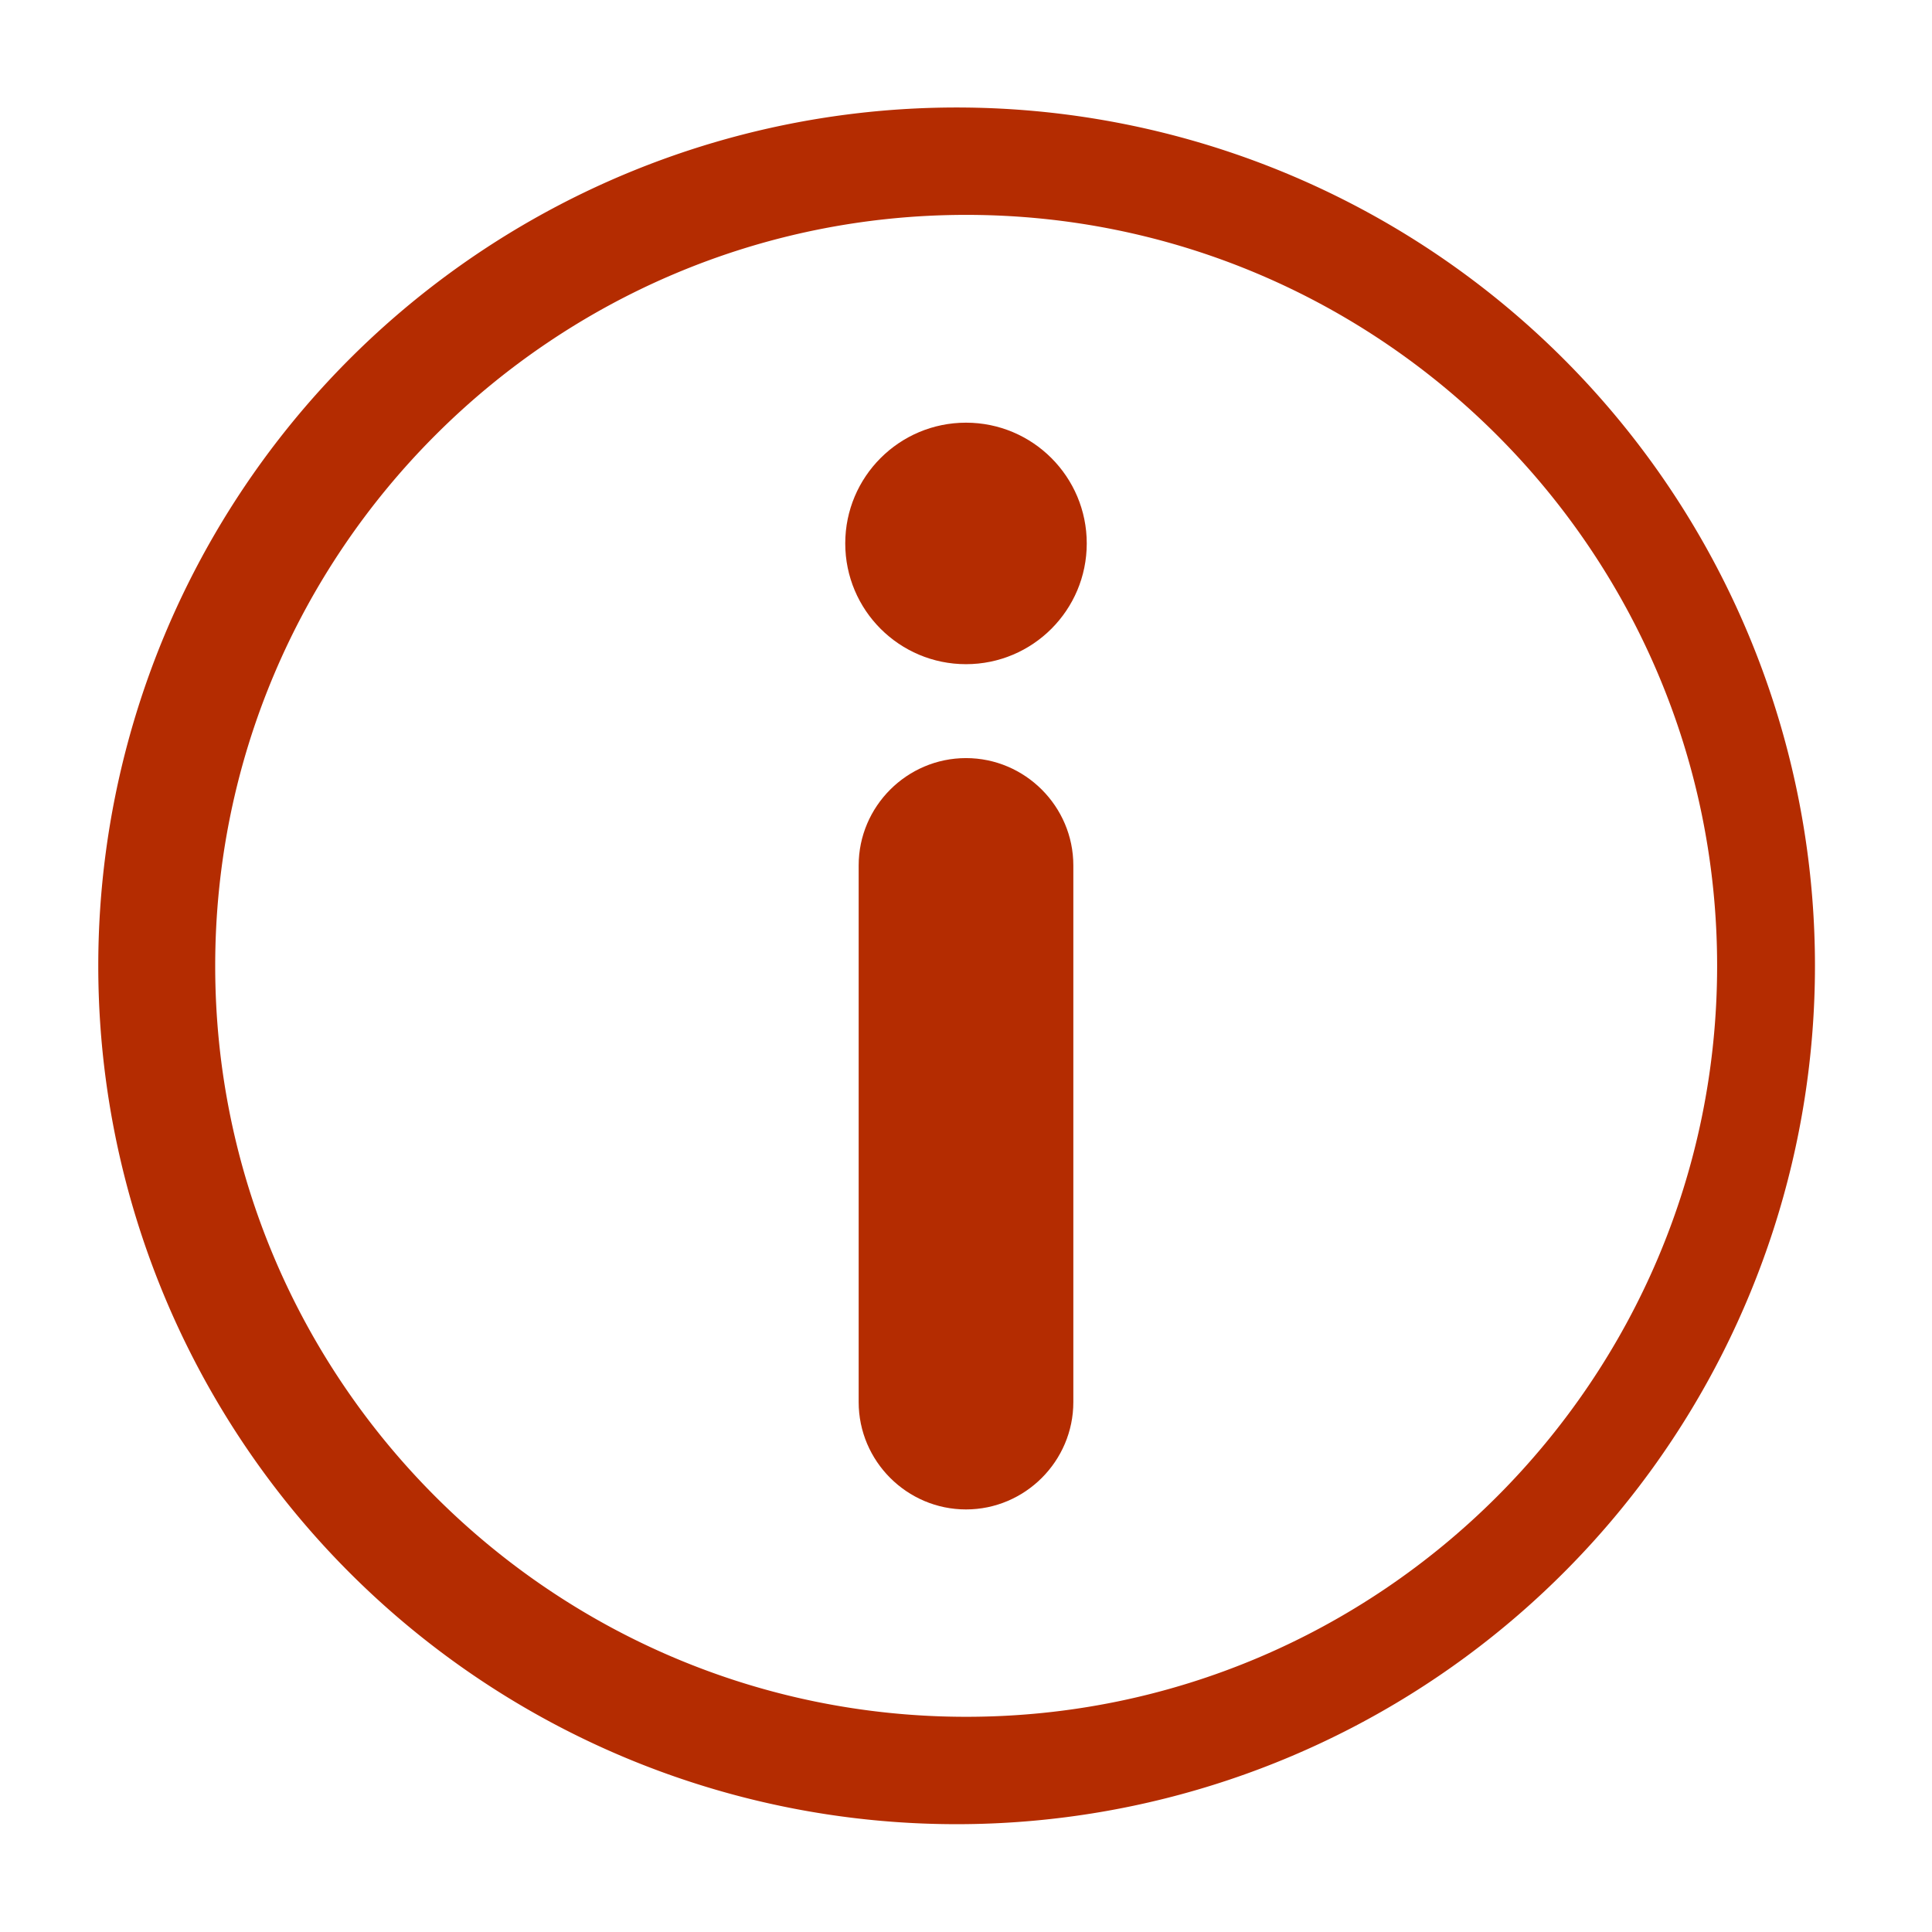 <svg xmlns="http://www.w3.org/2000/svg" width="18" height="18" viewBox="0 0 18 18"><path d="M9.002 1.002a7.997 7.997 0 1 0 0 15.993 7.997 7.997 0 0 0 0-15.993zm0 14.993c-3.858 0-6.997-3.138-6.997-6.996s3.139-6.997 6.997-6.997 6.996 3.139 6.996 6.997-3.138 6.996-6.996 6.996z" fill="#B42C01"/><path d="M9 7.063c-.55 0-1 .45-1 1v5c0 .55.45 1 1 1s1-.45 1-1v-5c0-.55-.45-1-1-1z" fill="#B42C01"/><circle cx="9" cy="5.063" r="1.125" fill="#B42C01"/></svg>